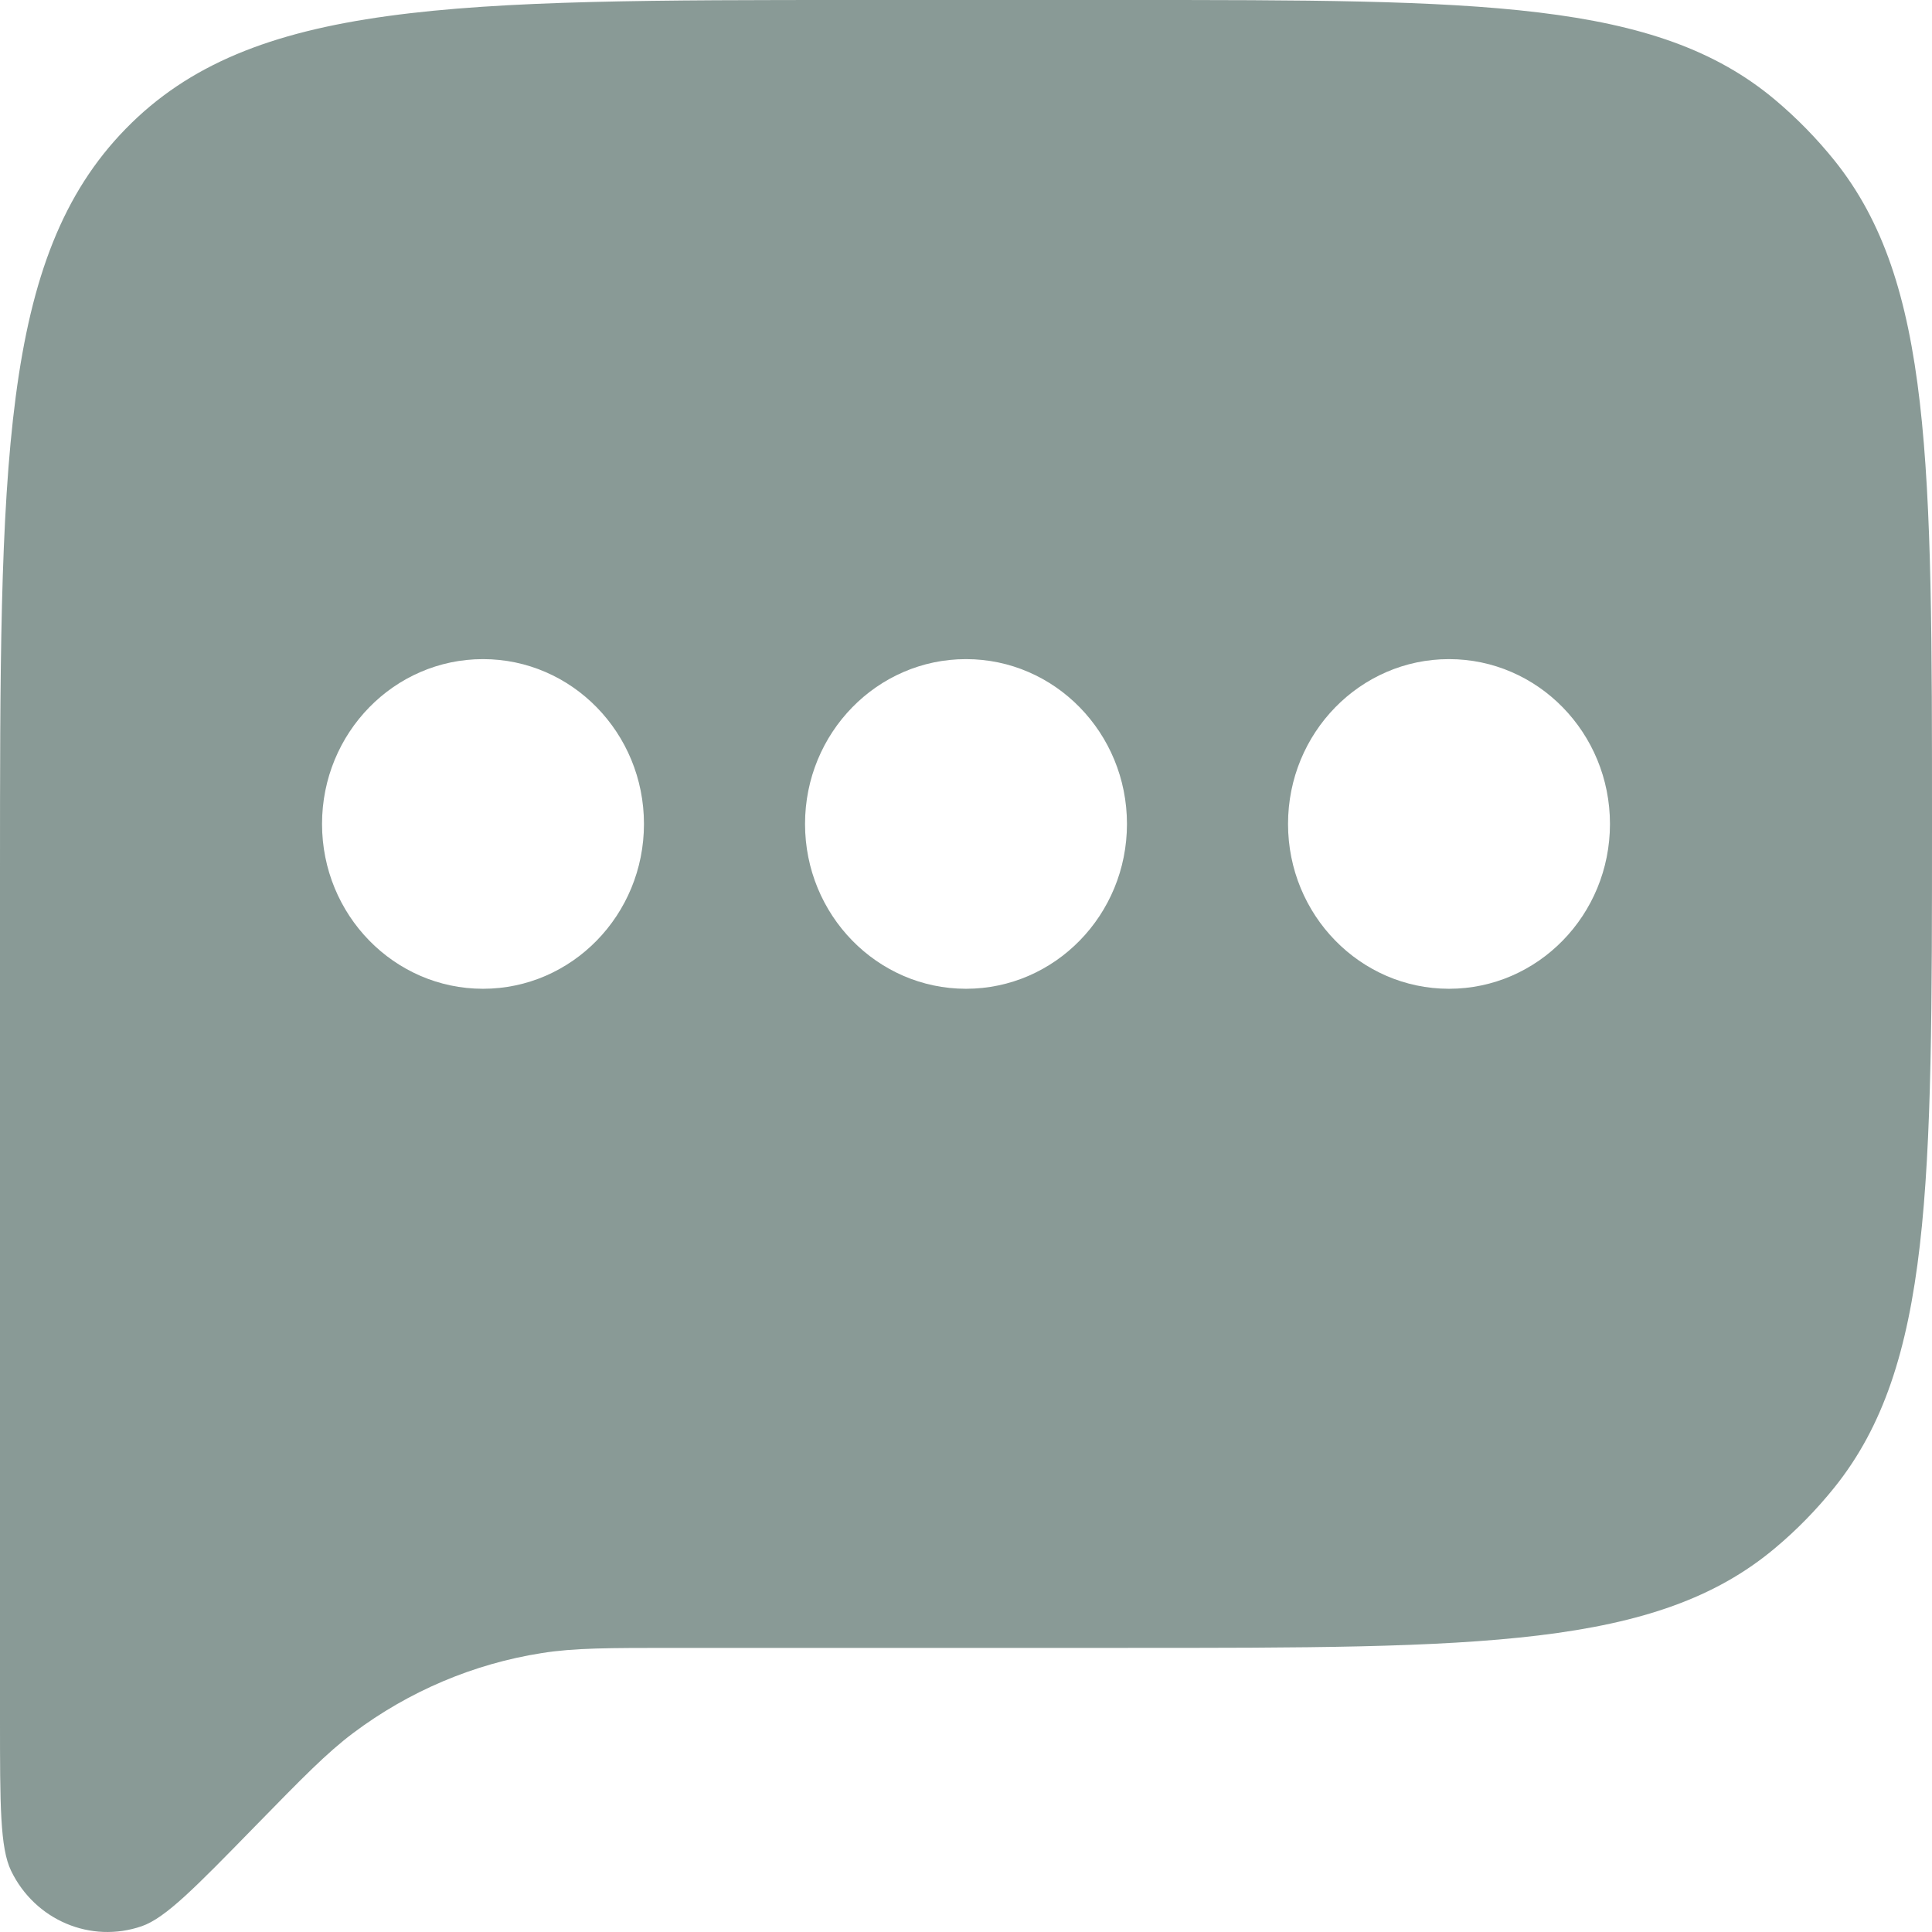 <svg width="19" height="19" viewBox="0 0 19 19" fill="none" xmlns="http://www.w3.org/2000/svg">
<path fill-rule="evenodd" clip-rule="evenodd" d="M1.237 1.266C0 2.532 0 4.569 0 8.643V16.903C0 17.749 0 18.172 0.109 18.398C0.344 18.884 0.893 19.116 1.394 18.943C1.628 18.862 1.92 18.563 2.504 17.965H2.504L2.504 17.965C2.978 17.48 3.214 17.238 3.475 17.042C4.022 16.632 4.658 16.362 5.328 16.257C5.648 16.206 5.982 16.206 6.652 16.206H11.083C14.553 16.206 16.288 16.206 17.456 15.225C17.67 15.046 17.866 14.845 18.042 14.626C19 13.431 19 11.655 19 8.103C19 4.551 19 2.775 18.042 1.58C17.866 1.361 17.67 1.161 17.456 0.981C16.288 0 14.553 0 11.083 0H8.444C4.464 0 2.473 0 1.237 1.266ZM4.75 9.724C5.624 9.724 6.333 8.998 6.333 8.103C6.333 7.208 5.624 6.482 4.75 6.482C3.876 6.482 3.167 7.208 3.167 8.103C3.167 8.998 3.876 9.724 4.75 9.724ZM11.083 8.103C11.083 8.998 10.374 9.724 9.5 9.724C8.626 9.724 7.917 8.998 7.917 8.103C7.917 7.208 8.626 6.482 9.5 6.482C10.374 6.482 11.083 7.208 11.083 8.103ZM14.25 9.724C15.124 9.724 15.833 8.998 15.833 8.103C15.833 7.208 15.124 6.482 14.25 6.482C13.376 6.482 12.667 7.208 12.667 8.103C12.667 8.998 13.376 9.724 14.25 9.724Z" fill="#899A96"/>
</svg>
